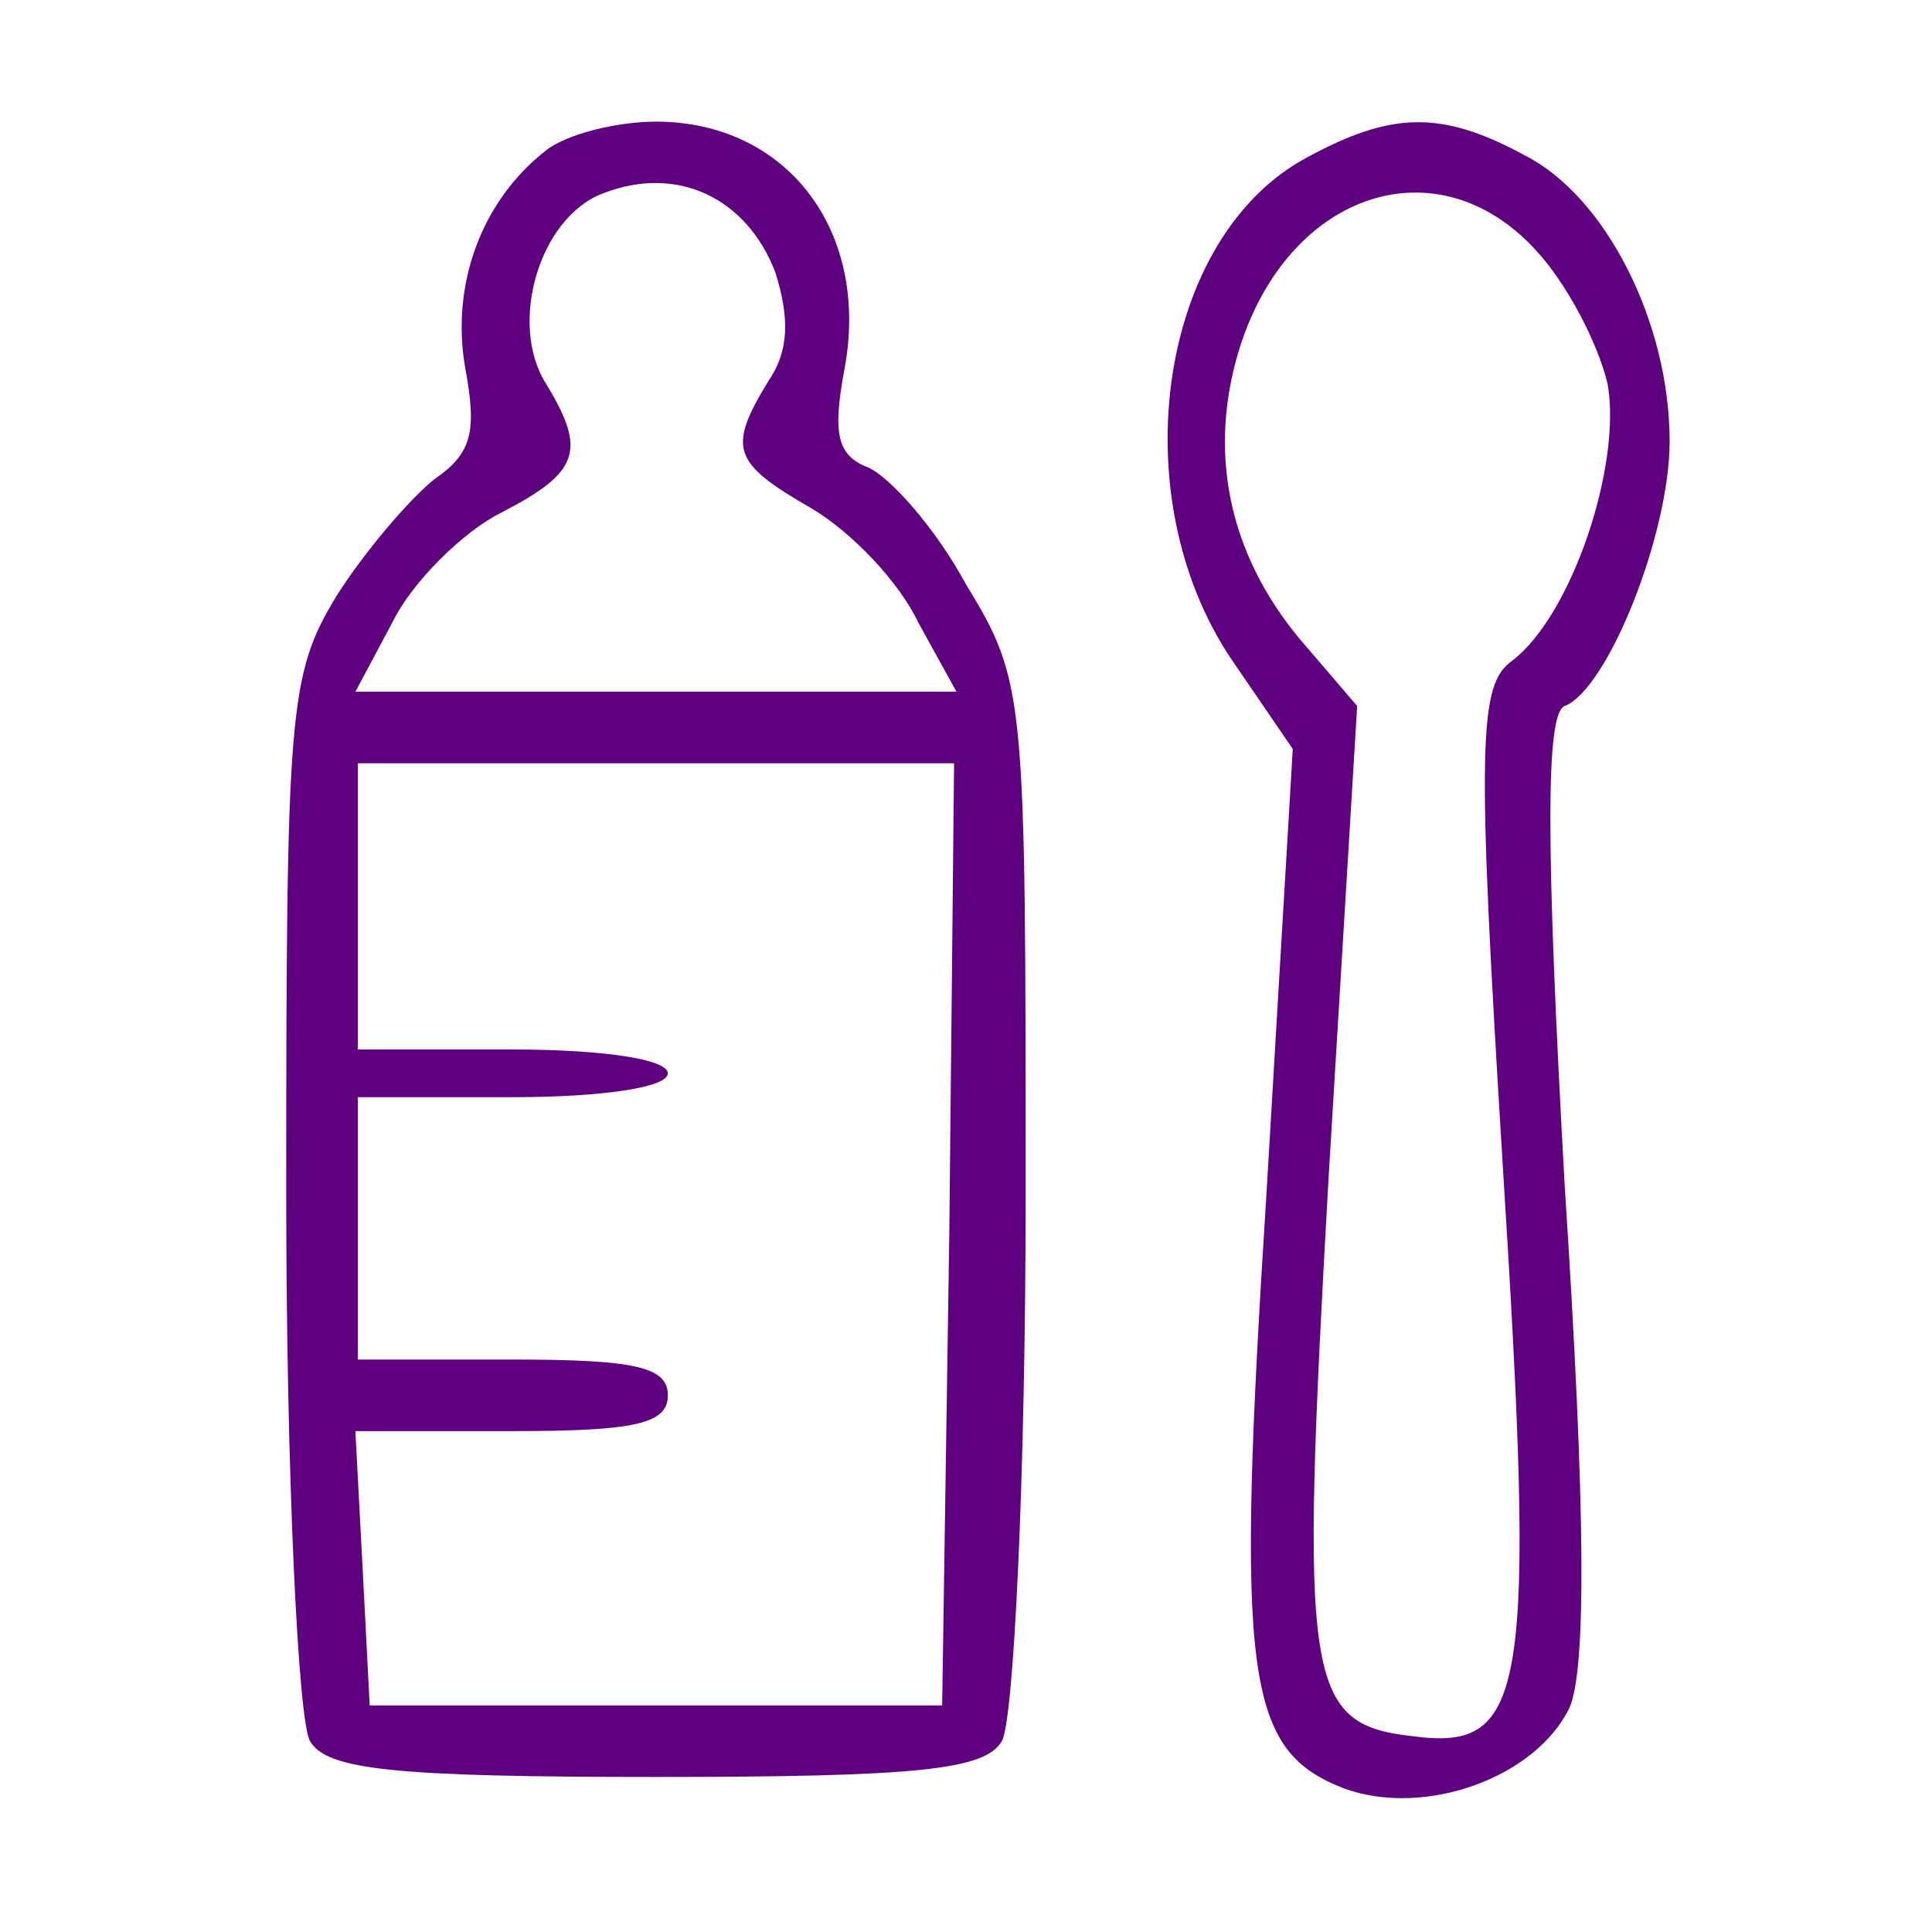 <?xml version="1.0" standalone="no"?>
<!DOCTYPE svg PUBLIC "-//W3C//DTD SVG 20010904//EN"
 "http://www.w3.org/TR/2001/REC-SVG-20010904/DTD/svg10.dtd">
<svg version="1.0" xmlns="http://www.w3.org/2000/svg"
 width="81pt" height="81pt" viewBox="0 0 81 81"
 preserveAspectRatio="xMidYMid meet">

<g transform="translate(0,81) scale(0.1,-0.1)"
fill="#5f0080" stroke="none">
<path d="M229 747 c-27 -21 -40 -56 -34 -91 5 -27 3 -36 -13 -47 -10 -8 -29
-30 -41 -49 -20 -33 -21 -48 -21 -250 0 -118 5 -222 10 -230 7 -12 35 -15 145
-15 110 0 138 3 145 15 5 8 10 111 10 229 0 210 0 215 -25 256 -13 24 -32 45
-41 49 -13 5 -15 14 -10 41 11 58 -24 104 -79 104 -16 0 -37 -5 -46 -12z m96
-51 c6 -19 6 -33 -3 -46 -17 -28 -15 -34 18 -53 17 -10 37 -31 45 -48 l16 -29
-126 0 -126 0 16 30 c8 16 29 37 45 45 33 17 36 26 19 54 -16 25 -3 70 24 80
31 12 60 -2 72 -33z m73 -403 l-3 -198 -120 0 -120 0 -3 58 -3 57 66 0 c51 0
65 3 65 15 0 12 -14 15 -65 15 l-65 0 0 55 0 55 65 0 c37 0 65 4 65 10 0 6
-28 10 -65 10 l-65 0 0 60 0 60 125 0 125 0 -2 -197z"/>
<path d="M548 744 c-62 -33 -78 -141 -32 -210 l26 -38 -11 -186 c-13 -204 -9
-234 33 -250 34 -12 80 5 94 34 7 16 7 81 -2 219 -8 144 -8 198 0 201 18 7 44
72 44 111 0 50 -27 103 -61 120 -35 19 -56 18 -91 -1z m96 -39 c13 -14 26 -39
30 -56 6 -34 -15 -97 -40 -116 -14 -10 -15 -33 -4 -211 14 -222 10 -246 -37
-240 -46 5 -48 21 -36 234 l12 198 -24 28 c-30 36 -39 79 -25 123 21 65 83 85
124 40z"/>
</g>
</svg>
